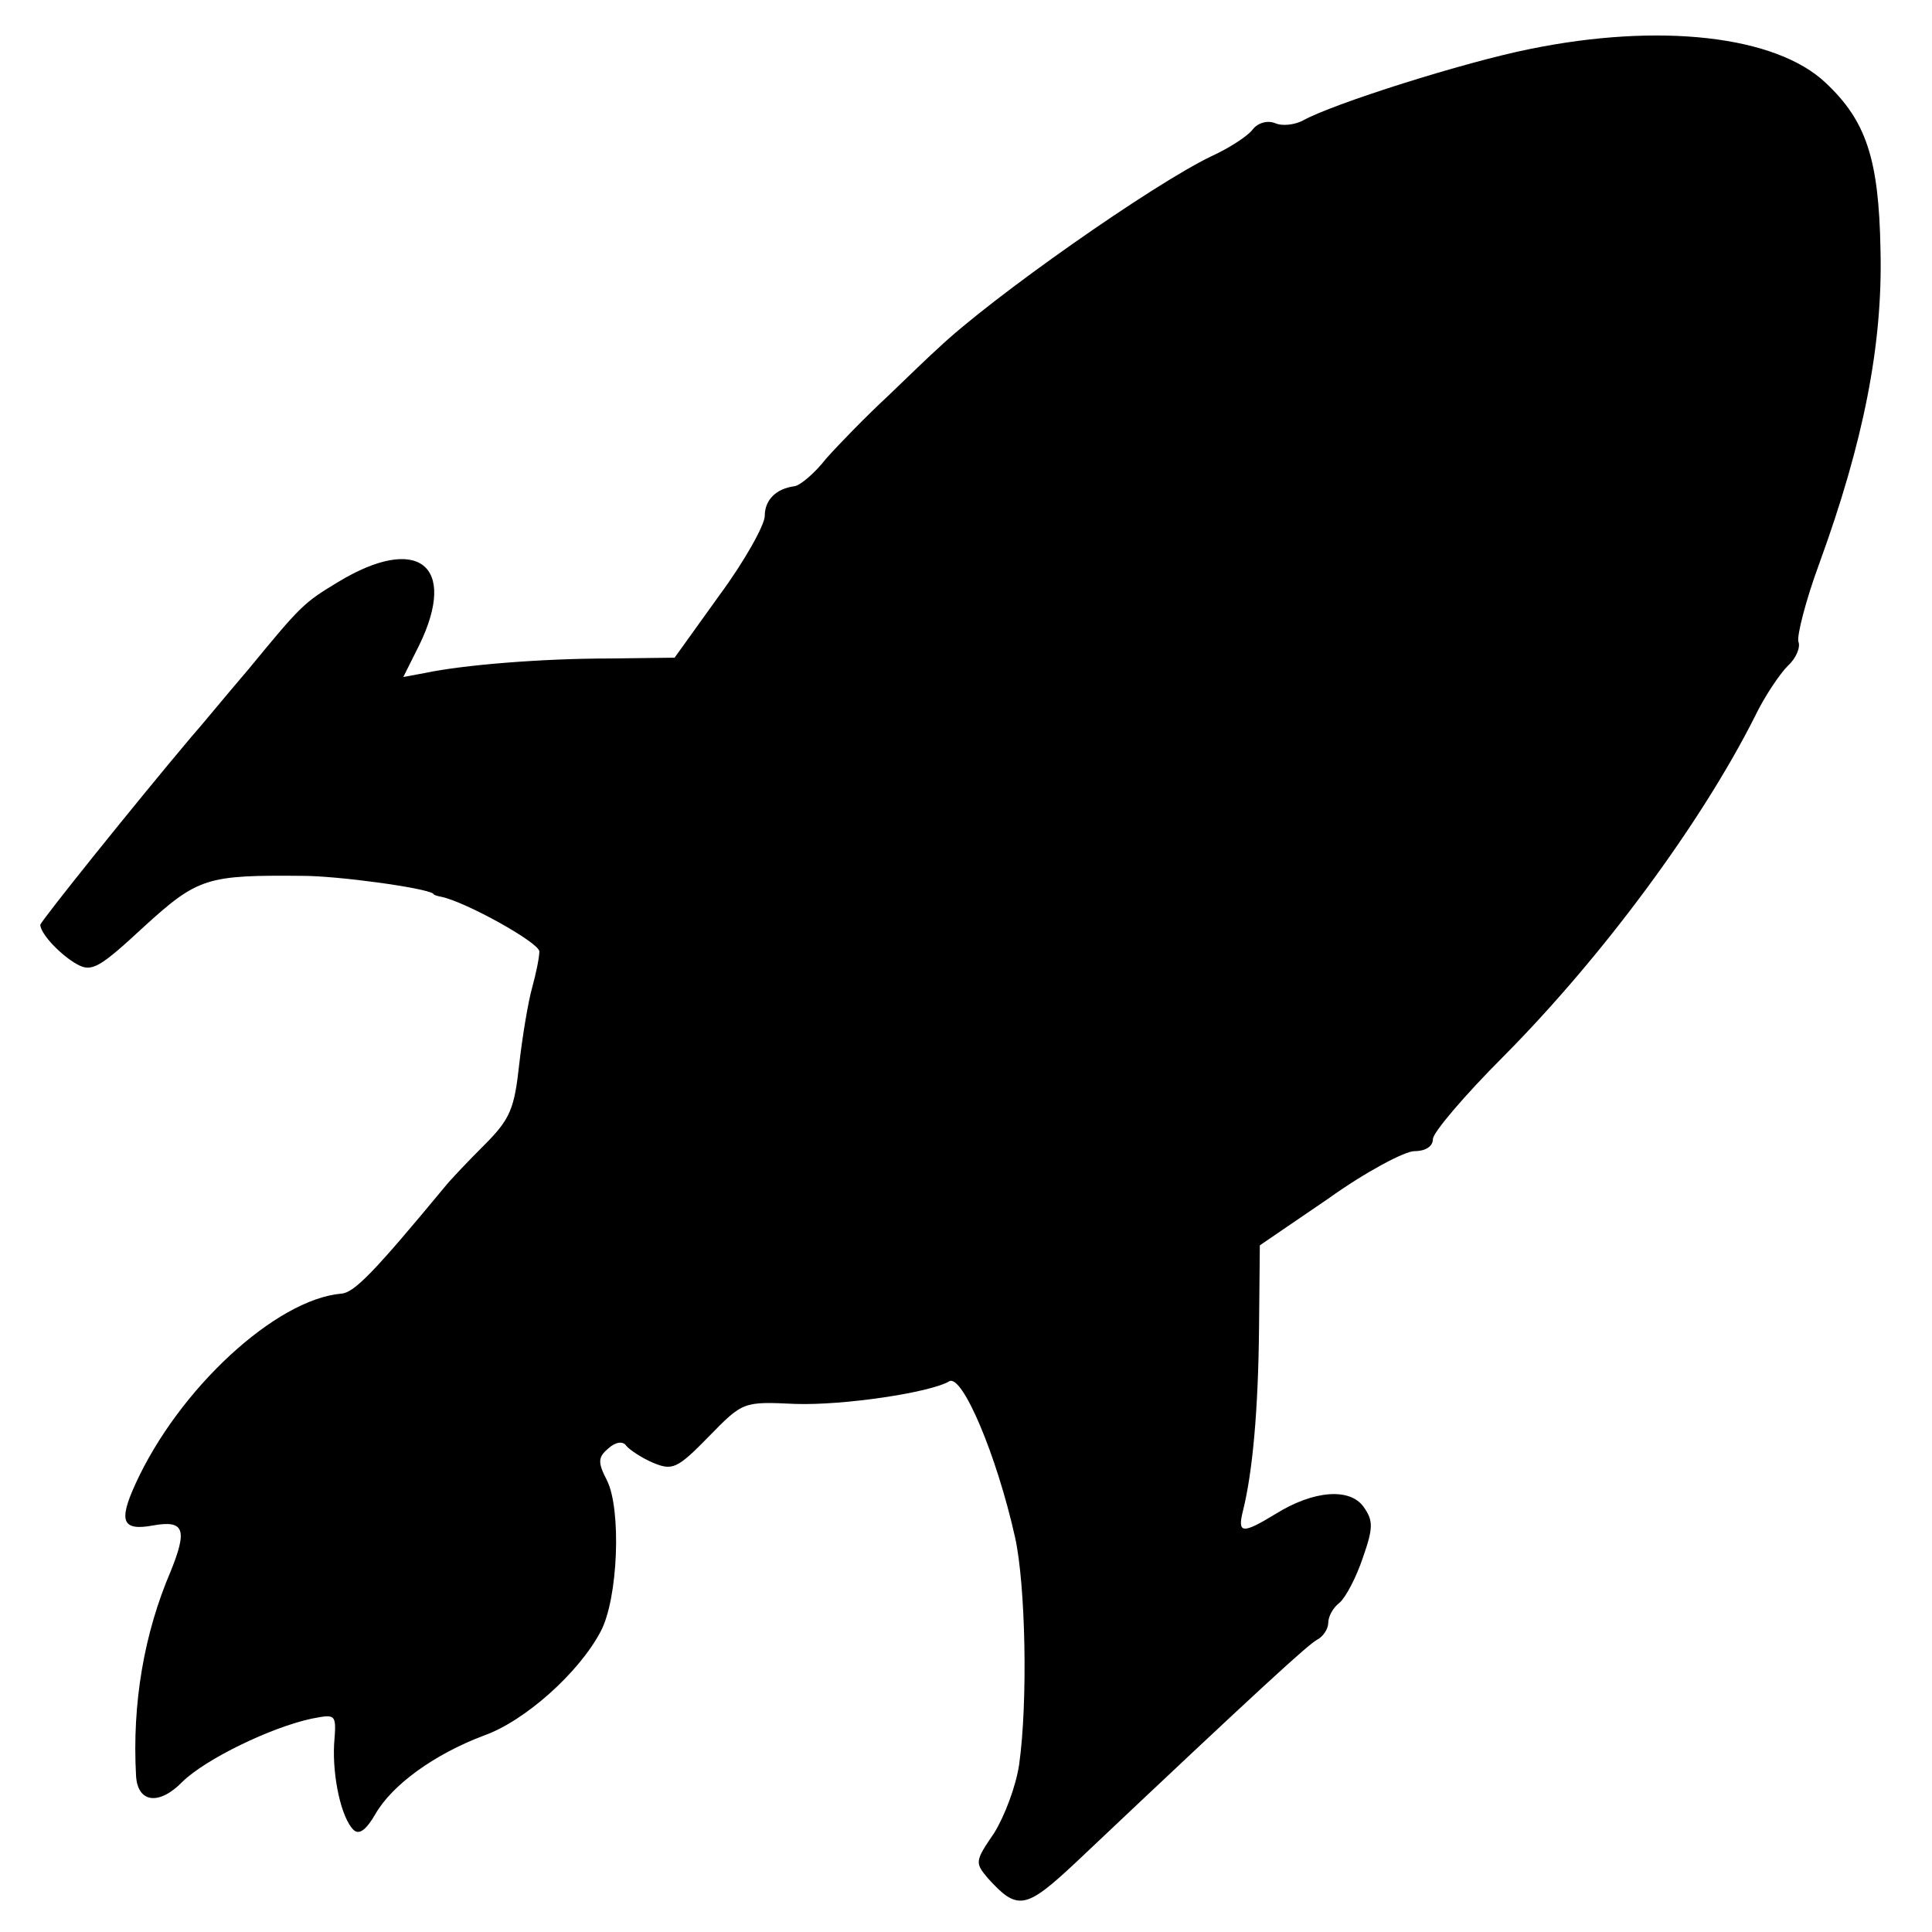 <?xml version="1.0" standalone="no"?>
<!DOCTYPE svg PUBLIC "-//W3C//DTD SVG 20010904//EN"
 "http://www.w3.org/TR/2001/REC-SVG-20010904/DTD/svg10.dtd">
<svg version="1.0" xmlns="http://www.w3.org/2000/svg"
 width="240pt" height="240pt" viewBox="0 0 240 240"
 preserveAspectRatio="xMidYMid meet">
<g transform="translate(0,240) scale(0.1,-0.1)"
fill="#000000" stroke="none">
<path d="M1900 2339 c-80 -16 -245 -68 -282 -89 -10 -5 -25 -7 -34 -3 -10 4
-22 0 -28 -8 -6 -8 -29 -23 -51 -33 -73 -35 -274 -176 -340 -239 -7 -6 -35
-33 -62 -59 -27 -25 -62 -61 -77 -78 -14 -18 -32 -33 -39 -34 -23 -3 -37 -17
-37 -37 0 -11 -25 -56 -56 -98 l-56 -78 -81 -1 c-84 0 -182 -8 -229 -18 l-27
-5 20 40 c48 99 -2 138 -101 78 -43 -26 -46 -29 -111 -108 -30 -35 -61 -73
-71 -84 -70 -83 -188 -230 -188 -234 1 -12 26 -38 46 -49 18 -10 28 -4 83 47
67 61 78 64 196 63 46 0 153 -15 163 -22 1 -2 5 -3 10 -4 30 -6 122 -57 122
-68 0 -7 -4 -27 -9 -45 -5 -18 -12 -60 -16 -95 -6 -55 -11 -68 -43 -100 -20
-20 -43 -44 -50 -53 -87 -105 -112 -131 -128 -132 -81 -7 -202 -118 -256 -237
-21 -46 -16 -58 22 -51 39 7 43 -5 22 -57 -33 -77 -48 -164 -43 -254 2 -34 29
-37 58 -7 29 28 109 67 160 78 31 6 31 6 28 -32 -2 -41 9 -91 24 -106 7 -7 16
0 27 19 21 37 74 75 135 98 51 18 118 78 145 129 22 41 26 152 8 188 -12 23
-11 29 2 40 9 8 18 9 22 3 4 -5 19 -15 33 -21 24 -10 30 -8 69 32 43 44 43 44
108 41 60 -2 167 14 191 28 16 10 59 -91 82 -194 13 -59 16 -204 5 -282 -4
-27 -18 -64 -31 -85 -24 -35 -24 -37 -8 -56 37 -41 47 -39 109 19 237 224 288
270 300 277 8 4 14 14 14 21 0 8 6 19 14 25 8 7 21 32 29 56 13 37 13 46 1 63
-17 24 -62 21 -110 -9 -41 -25 -47 -24 -40 4 12 48 19 125 20 226 l1 104 85
58 c46 33 95 59 107 59 14 0 23 6 23 15 0 8 39 54 88 103 123 124 245 289 312
422 12 25 31 53 41 63 10 9 16 23 13 30 -2 7 9 51 26 97 55 151 79 272 76 390
-2 113 -18 160 -68 207 -62 59 -207 75 -368 42z"/>
</g>
</svg>
